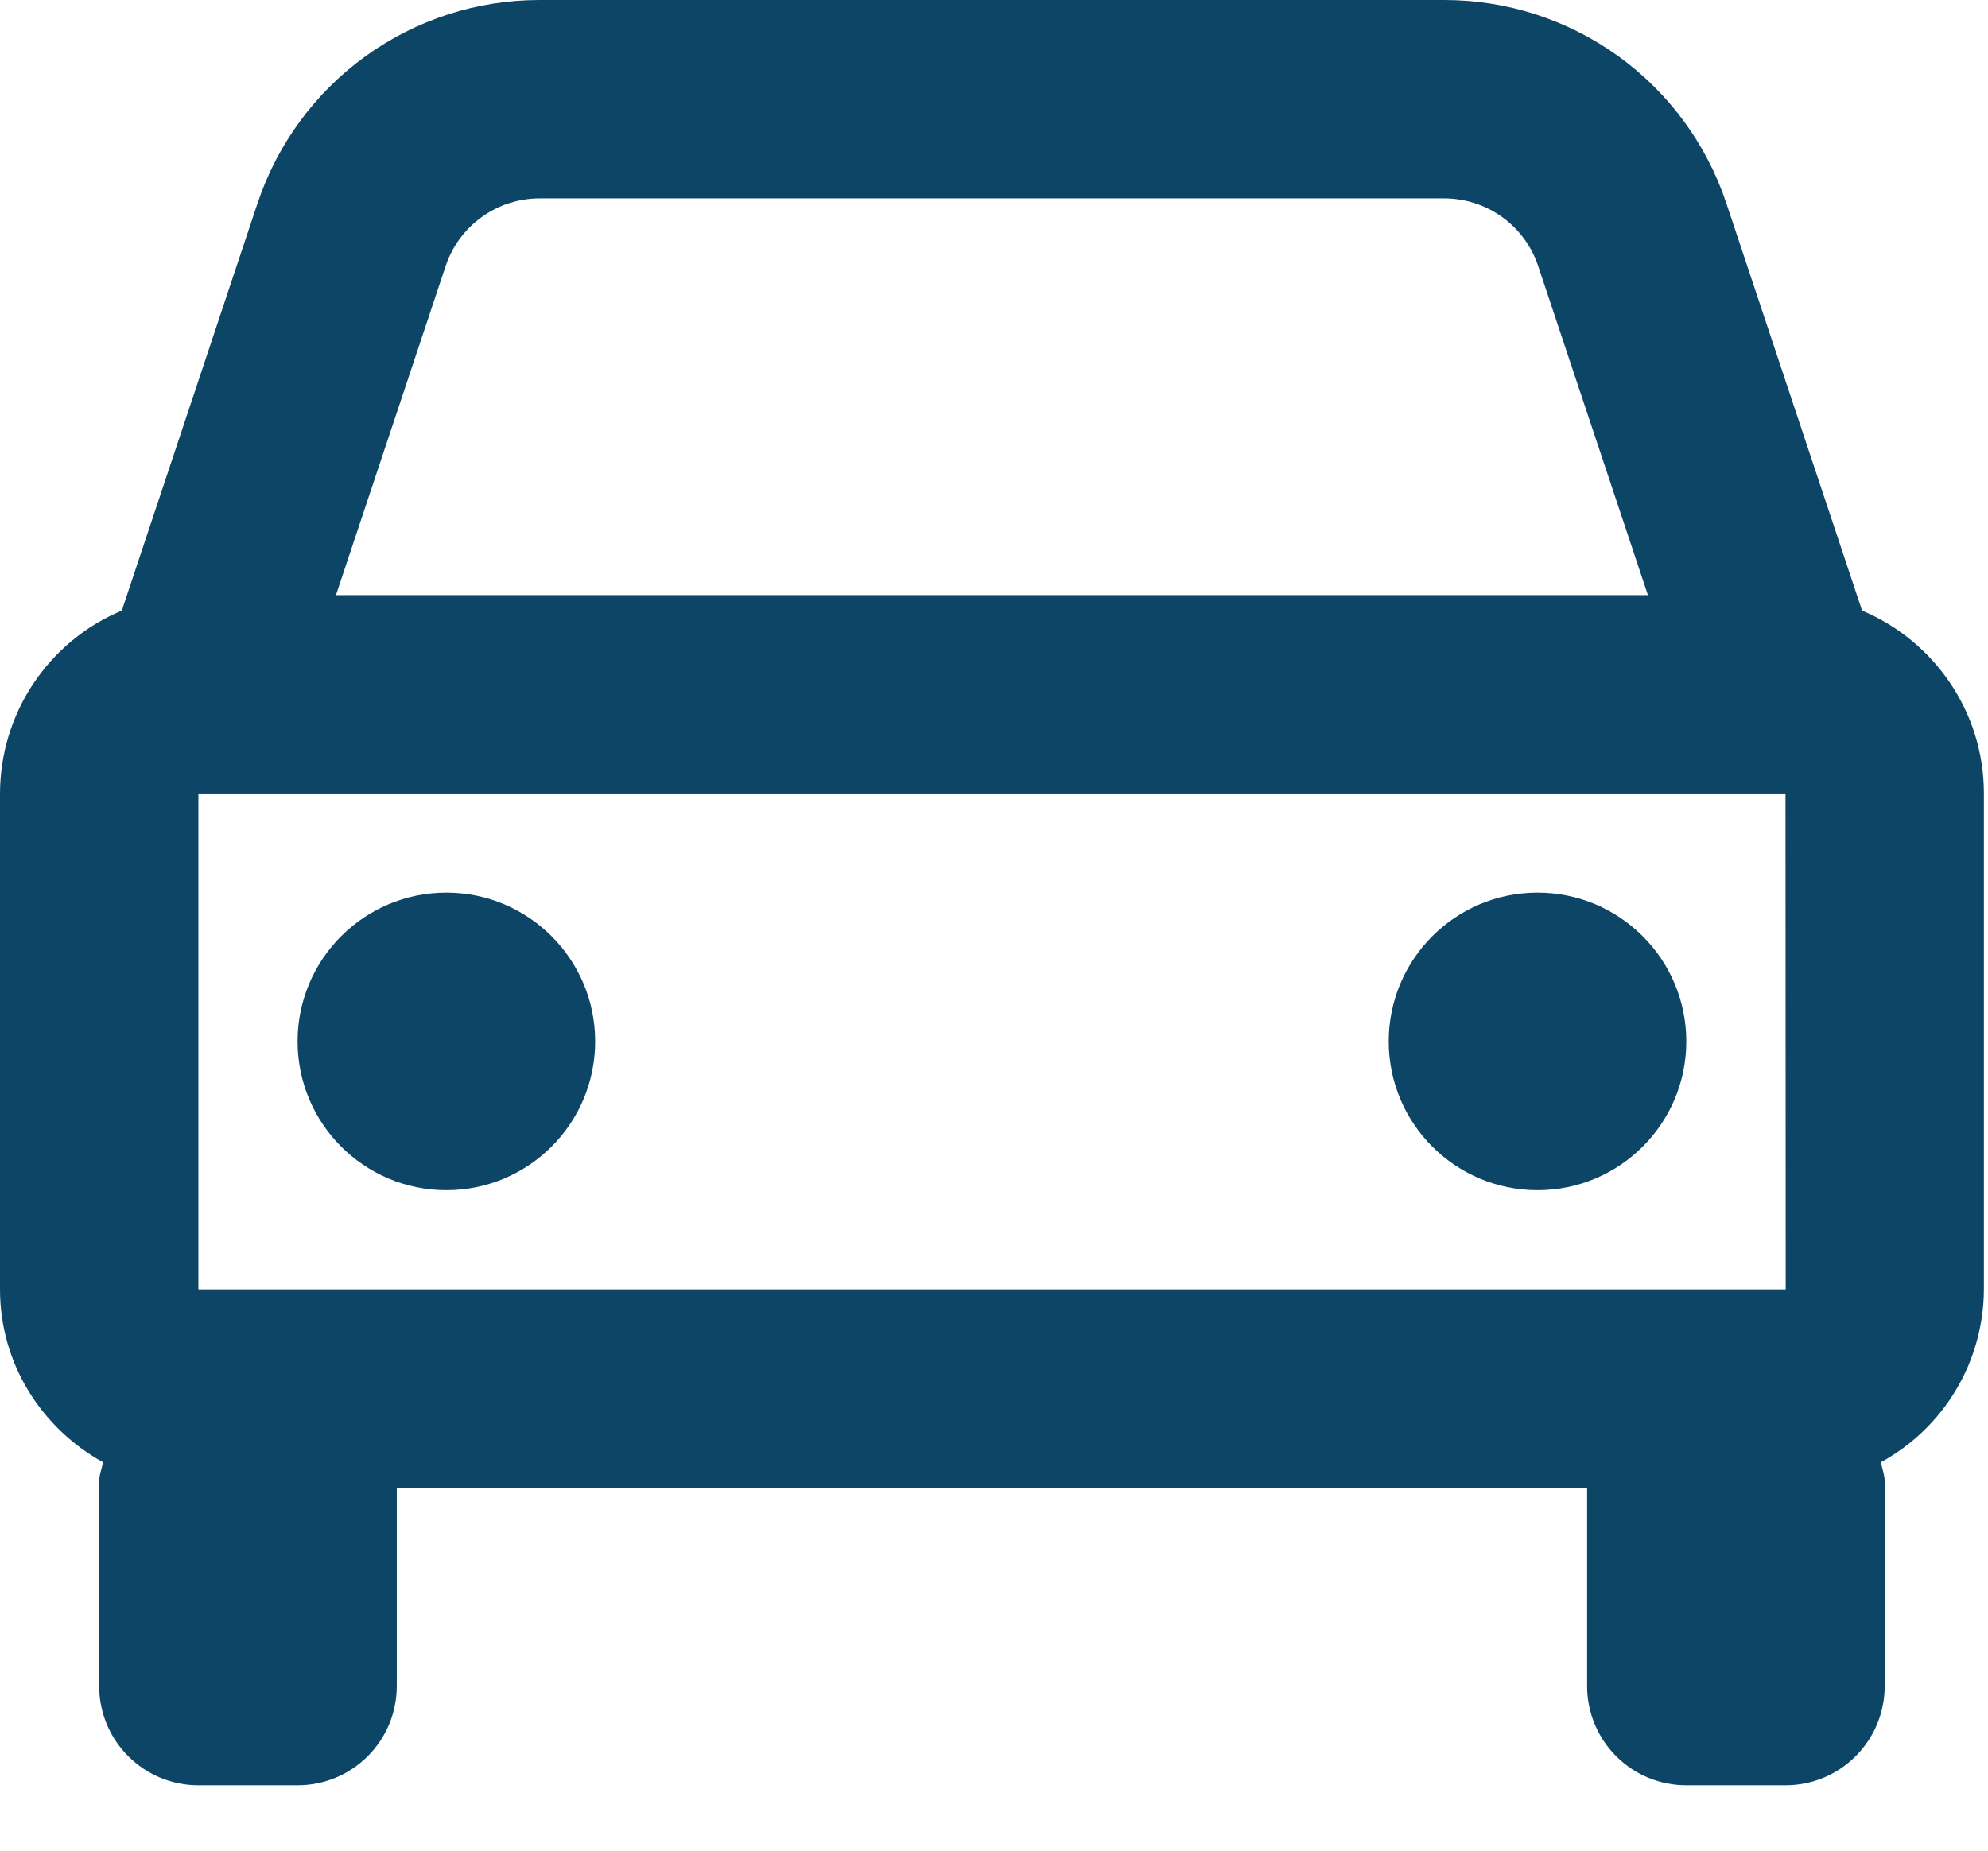 <svg width="29" height="27" viewBox="0 0 29 27" fill="none" xmlns="http://www.w3.org/2000/svg">
<path d="M27.163 8.908L25.184 2.968C24.896 2.103 24.344 1.351 23.605 0.818C22.866 0.286 21.978 -0.001 21.067 1.71148e-06H7.873C6.962 -0.001 6.074 0.286 5.335 0.818C4.596 1.351 4.044 2.103 3.756 2.968L1.777 8.908C1.251 9.128 0.802 9.499 0.486 9.974C0.17 10.448 0.001 11.006 0 11.576V18.811C0 19.901 0.612 20.84 1.503 21.333C1.485 21.429 1.447 21.515 1.447 21.615V24.599C1.447 24.983 1.599 25.351 1.871 25.622C2.142 25.894 2.51 26.046 2.894 26.046H4.341C4.725 26.046 5.093 25.894 5.364 25.622C5.636 25.351 5.788 24.983 5.788 24.599V21.705H23.152V24.599C23.152 24.983 23.305 25.351 23.576 25.622C23.847 25.894 24.215 26.046 24.599 26.046H26.046C26.43 26.046 26.798 25.894 27.069 25.622C27.34 25.351 27.493 24.983 27.493 24.599V21.615C27.493 21.515 27.455 21.427 27.437 21.333C27.89 21.086 28.269 20.721 28.533 20.278C28.798 19.834 28.938 19.328 28.94 18.811V11.576C28.94 10.376 28.205 9.346 27.163 8.908ZM2.894 18.811V11.576H26.046L26.049 18.811H2.894ZM7.873 2.894H21.065C21.689 2.894 22.242 3.29 22.439 3.884L24.039 8.682H4.901L6.5 3.884C6.596 3.595 6.78 3.345 7.027 3.167C7.273 2.989 7.569 2.894 7.873 2.894Z" fill="#0D4566"/>
<path d="M6.511 17.364C7.71 17.364 8.682 16.392 8.682 15.193C8.682 13.995 7.71 13.023 6.511 13.023C5.313 13.023 4.341 13.995 4.341 15.193C4.341 16.392 5.313 17.364 6.511 17.364Z" fill="#0D4566"/>
<path d="M22.429 17.364C23.627 17.364 24.599 16.392 24.599 15.193C24.599 13.995 23.627 13.023 22.429 13.023C21.23 13.023 20.258 13.995 20.258 15.193C20.258 16.392 21.23 17.364 22.429 17.364Z" fill="#0D4566"/>
</svg>

